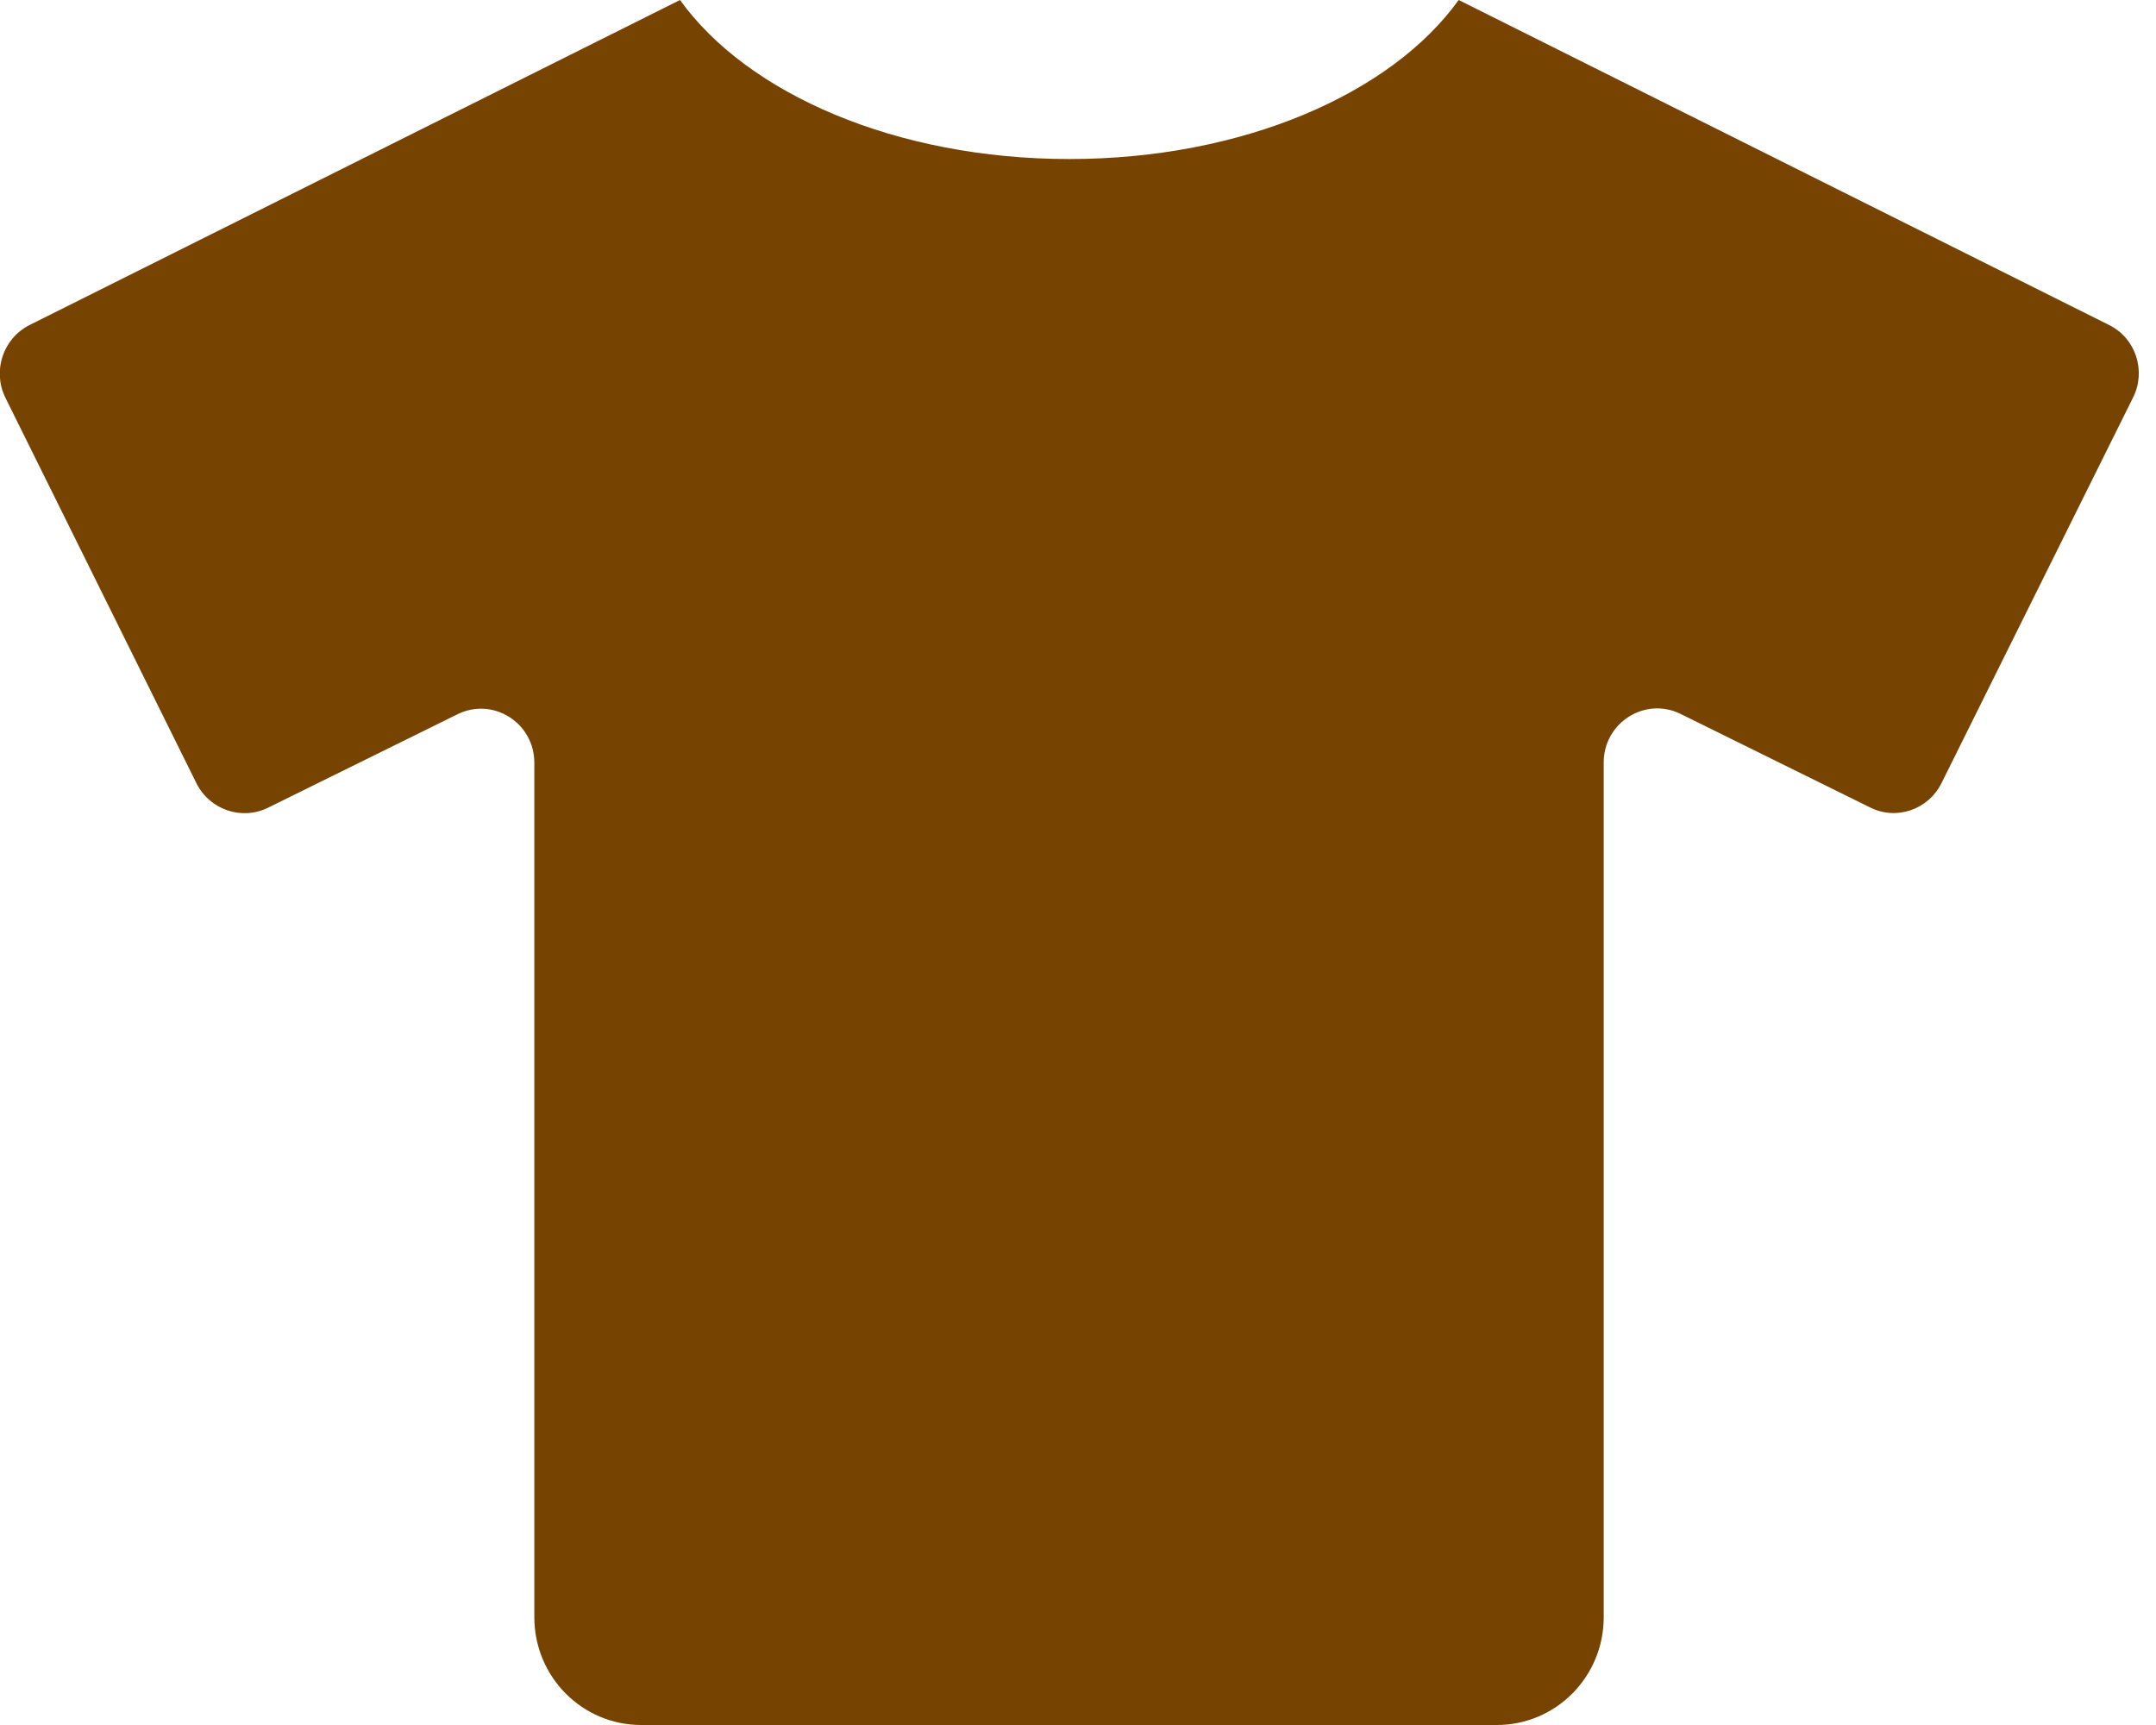 <svg width="110" height="88" viewBox="0 0 110 88" fill="none" xmlns="http://www.w3.org/2000/svg">
<path d="M107.618 16.586L74.422 0C70.995 4.778 63.408 8.113 54.559 8.113C45.71 8.113 38.123 4.778 34.695 0L1.499 16.586C0.152 17.273 -0.393 18.923 0.271 20.281L10.024 39.961C10.706 41.319 12.343 41.869 13.69 41.198L23.34 36.438C25.147 35.544 27.262 36.867 27.262 38.913V82.5C27.262 85.542 29.7 88 32.718 88H76.366C79.383 88 81.822 85.542 81.822 82.5V38.895C81.822 36.867 83.936 35.527 85.743 36.42L95.393 41.181C96.74 41.869 98.377 41.319 99.059 39.944L108.829 20.281C109.511 18.923 108.965 17.256 107.618 16.586Z" fill="#764400"/>
</svg>

